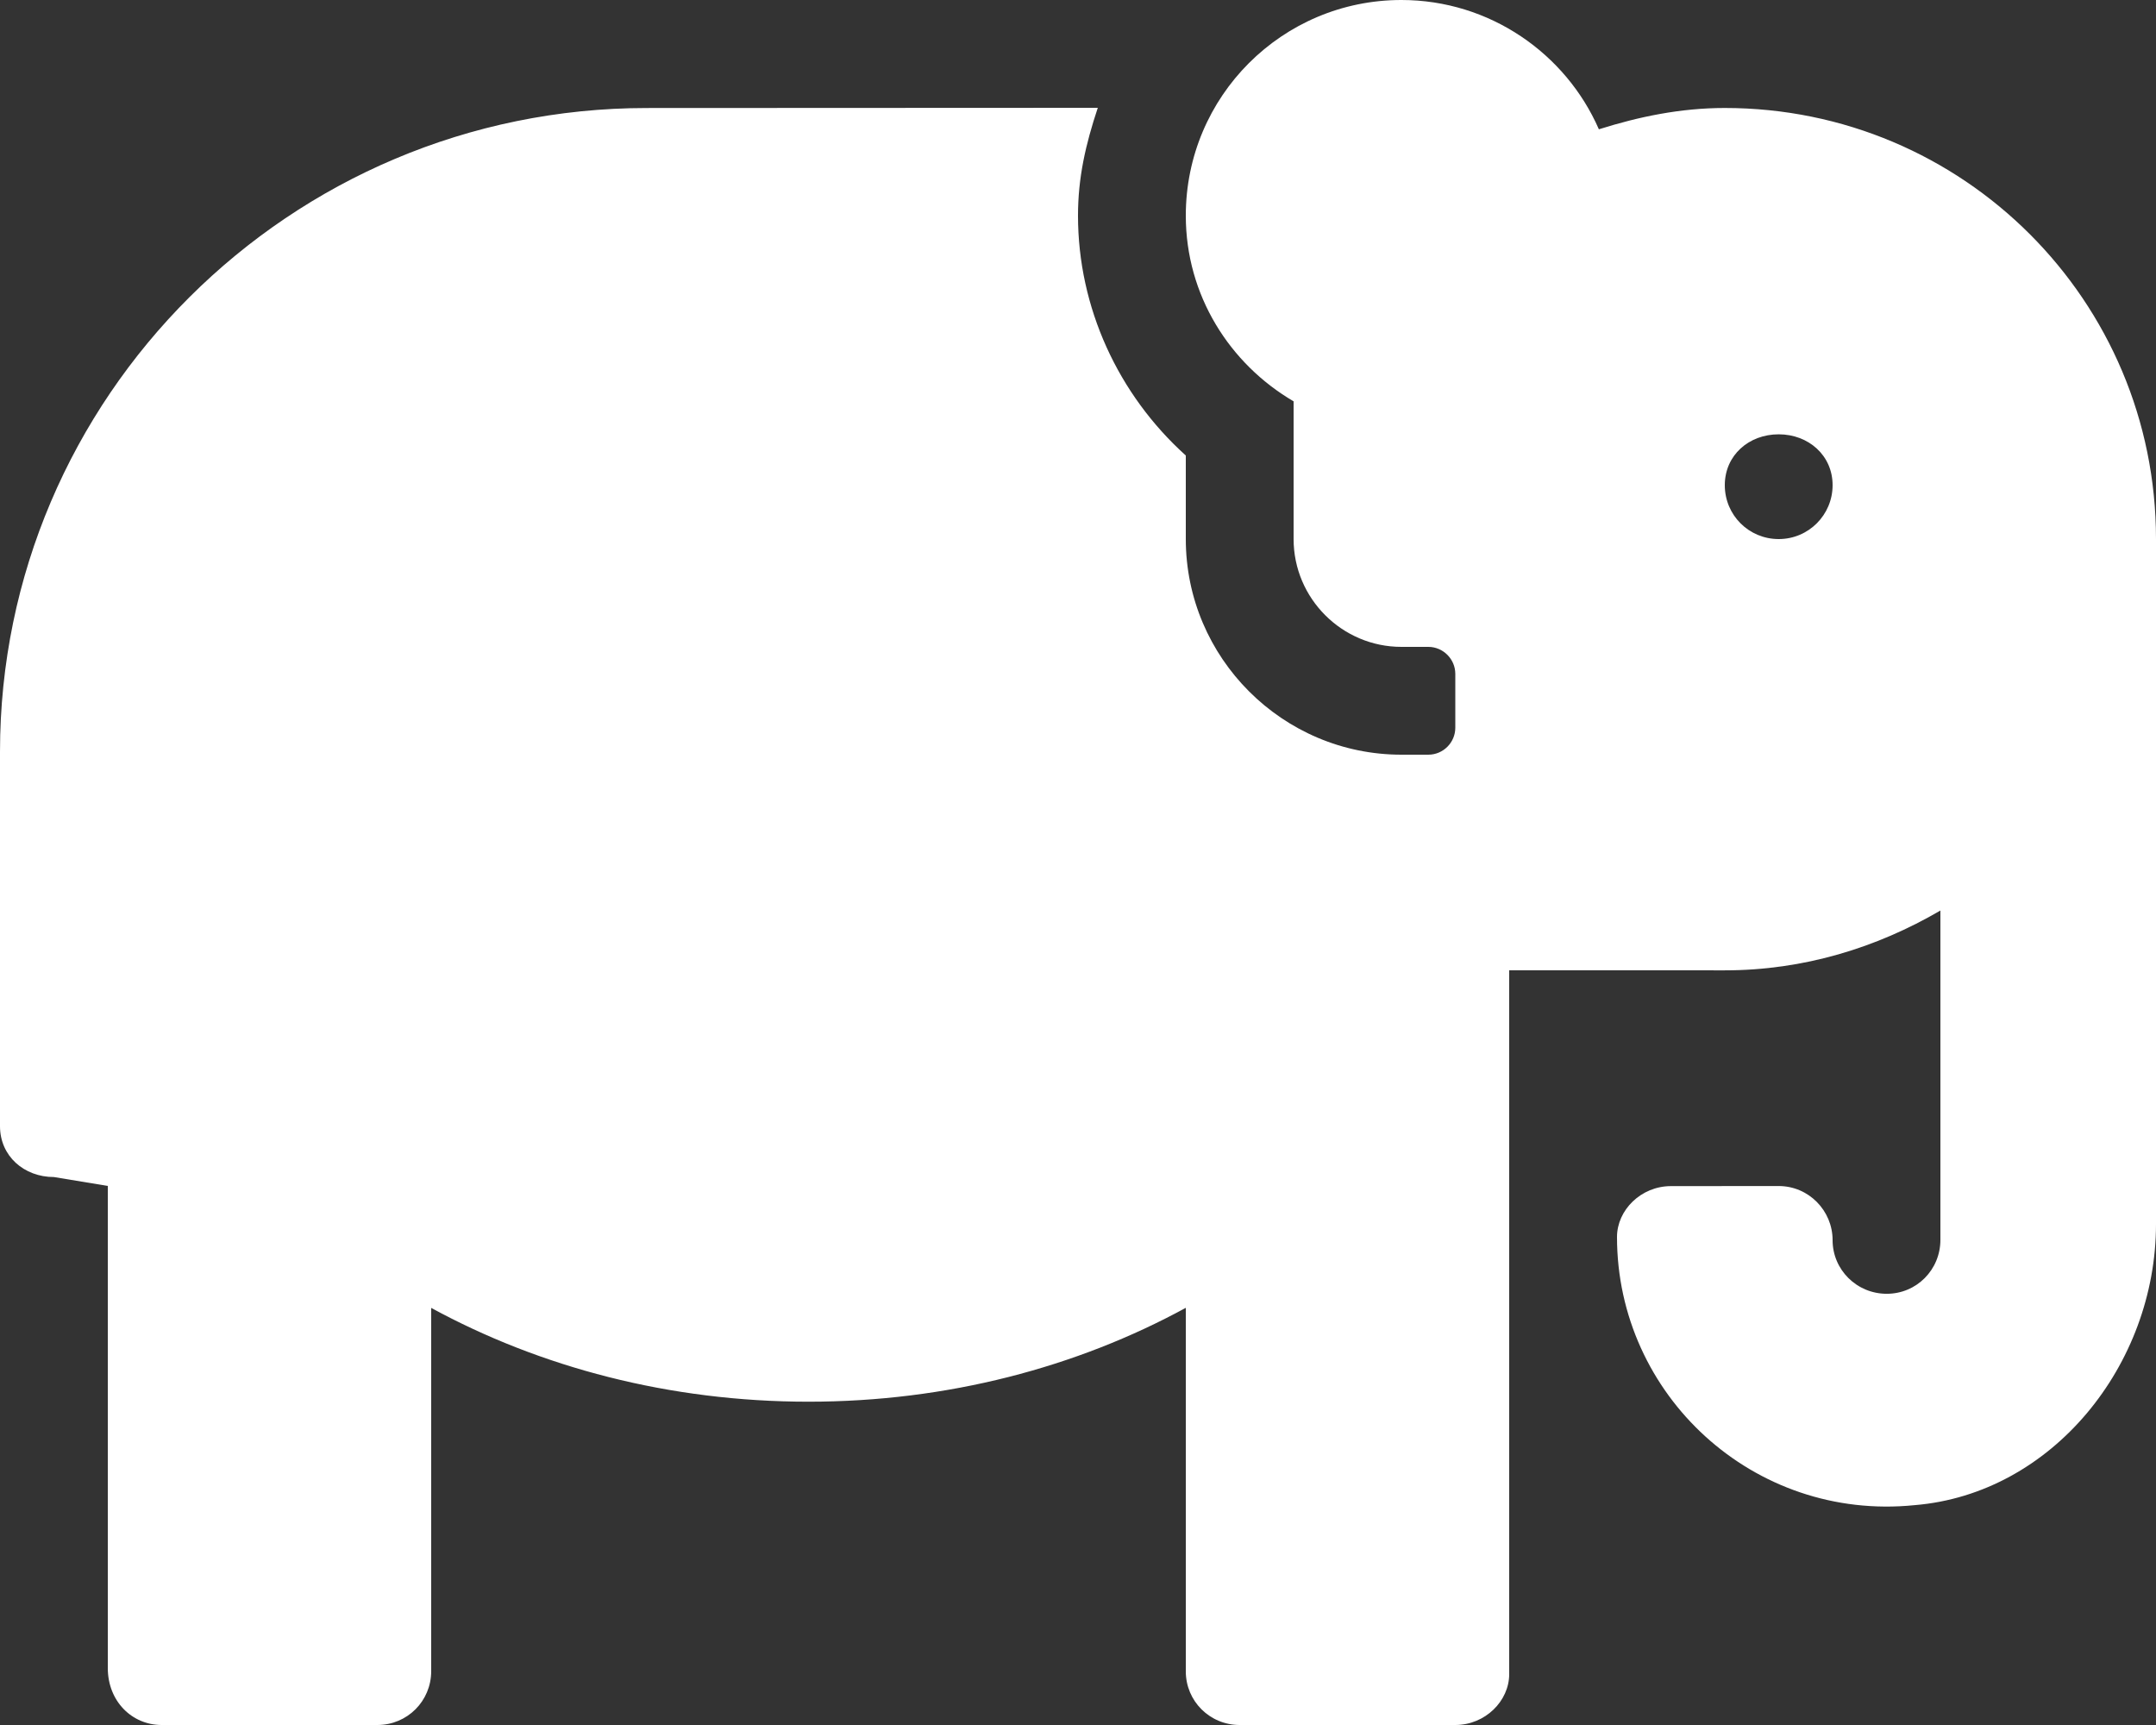 <svg xmlns="http://www.w3.org/2000/svg" viewBox="0 0 640 512"><rect x="0" y="0" width="640" height="512" fill="#333333" stroke="none"/><!--! Font Awesome Pro 6.1.1 by @fontawesome - https://fontawesome.com License - https://fontawesome.com/license (Commercial License) Copyright 2022 Fonticons, Inc. --><path fill="#ffffff" d="M512 32.05c-13.12 0-25.5 2.577-37.38 6.327C464.8 15.88 442.2 0 416 0c-35.38 0-64 28.62-64 64c0 23.62 13 44 32 55.12V160c0 17.62 14.38 32 32 32h8c4.375 0 8 3.625 8 8v16C432 220.4 428.4 224 424 224H416c-35.25 0-64-28.75-64-64V135.2C331.9 117.1 320 91.25 320 64c0-11.25 2.25-21.1 5.875-32L192 32.06c-106 0-192 85.98-192 191.1v111.1c0 8.875 7.125 15.1 16 15.1L32 352v143.1C32 504.9 39.12 512 48 512h64C120.9 512 128 504.9 128 496v-107.8c32.38 17.63 70.75 27.84 112 27.84s79.63-10.23 112-27.86v107.9C352 504.9 359.1 512 368 512h64c8.875 0 16-7.124 16-15.1V288l64 .009c23.5 0 45.13-6.746 64-17.75V368c0 8.875-7.055 16.01-15.93 16.01S544 376.9 544 368.1s-7.125-16.07-16-16.07l-32 .024c-8.875 0-16 7.124-16 15.1c0 46.88 40.49 84.46 88.37 79.59C609.1 443.4 640 405.2 640 363.3V160C640 89.29 582.8 32.05 512 32.05zM528 160c-8.875 0-16-7.118-16-15.99s7.125-15.1 16-15.1S544 135.2 544 144S536.9 160 528 160z"/></svg>